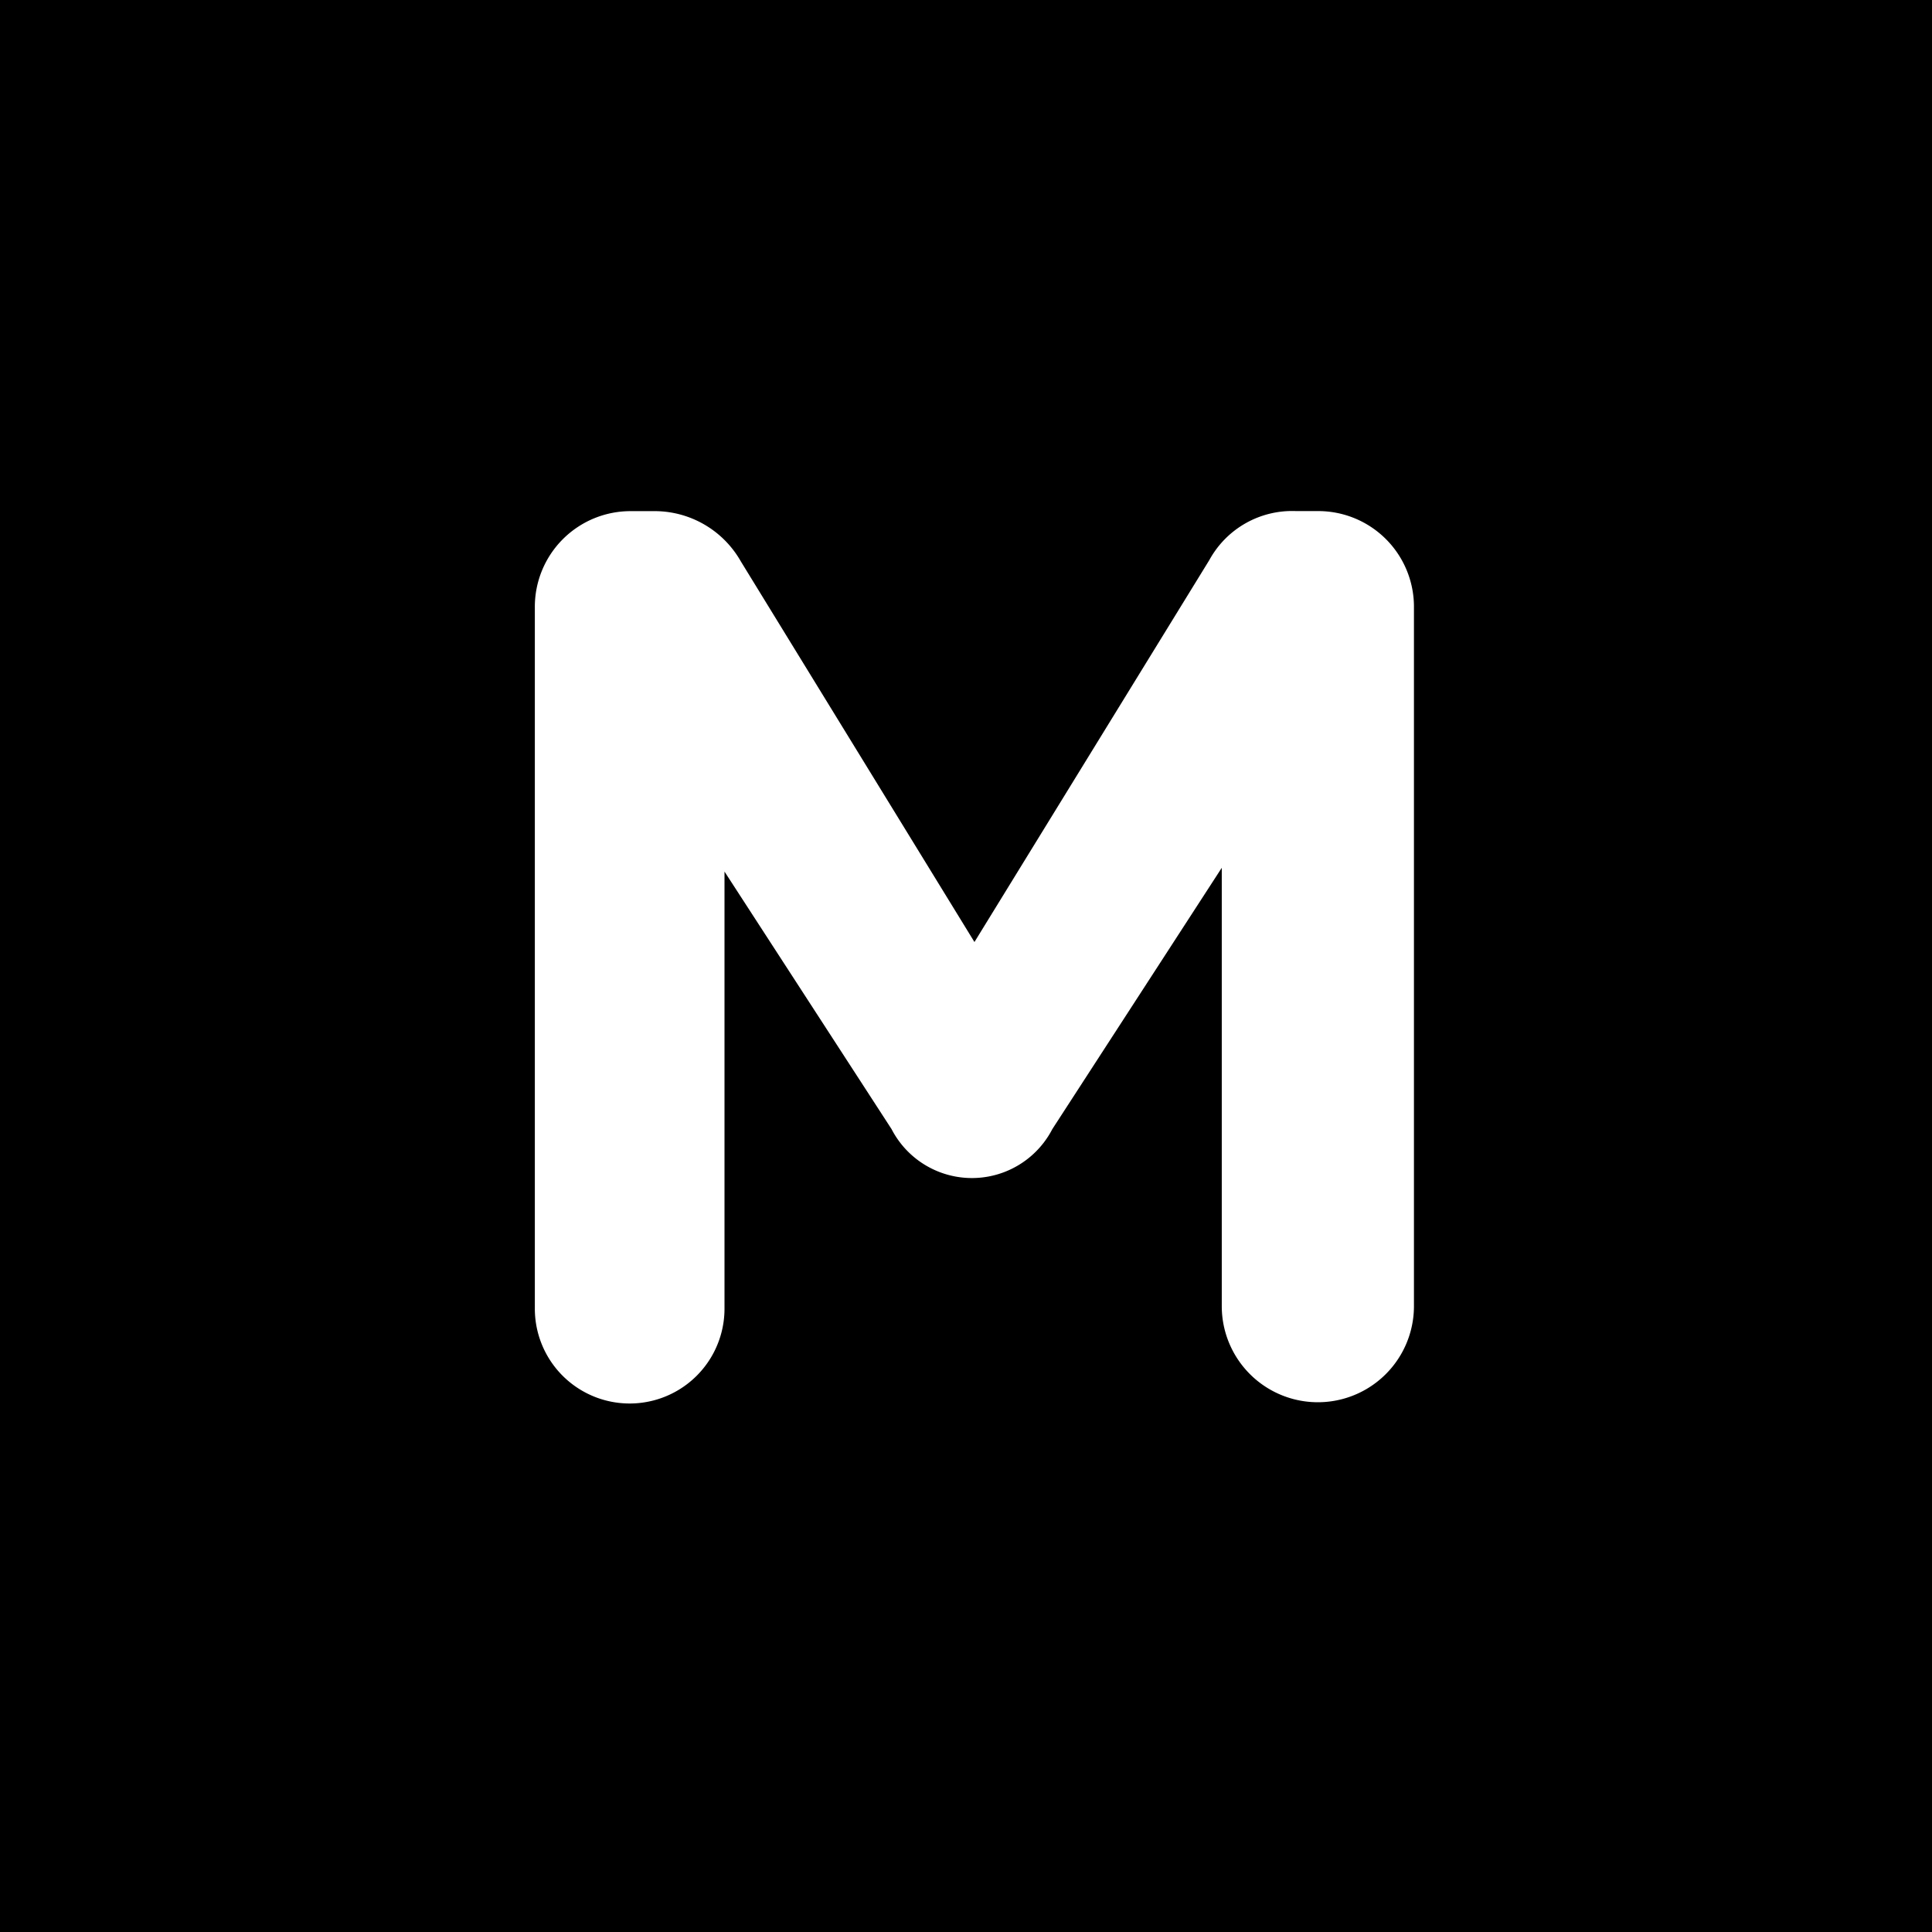 <svg xmlns="http://www.w3.org/2000/svg" viewBox="165 -1757 33.84 33.84">
  <path id="Subtraction_13" data-name="Subtraction 13" class="cls-1" d="M33.84,33.84H0V0H33.84ZM21.4,15.2v7.678a1.683,1.683,0,1,0,3.366,0V10.646a1.676,1.676,0,0,0-1.694-1.694H22.7a1.652,1.652,0,0,0-1.518.858L17.068,16.5,12.976,9.833a1.737,1.737,0,0,0-1.54-.88h-.374a1.676,1.676,0,0,0-1.694,1.694V22.922a1.661,1.661,0,0,0,3.322,0V15.266l2.926,4.511a1.585,1.585,0,0,0,2.816,0L21.4,15.2Z" transform="translate(165 -1757)"/>
</svg>

